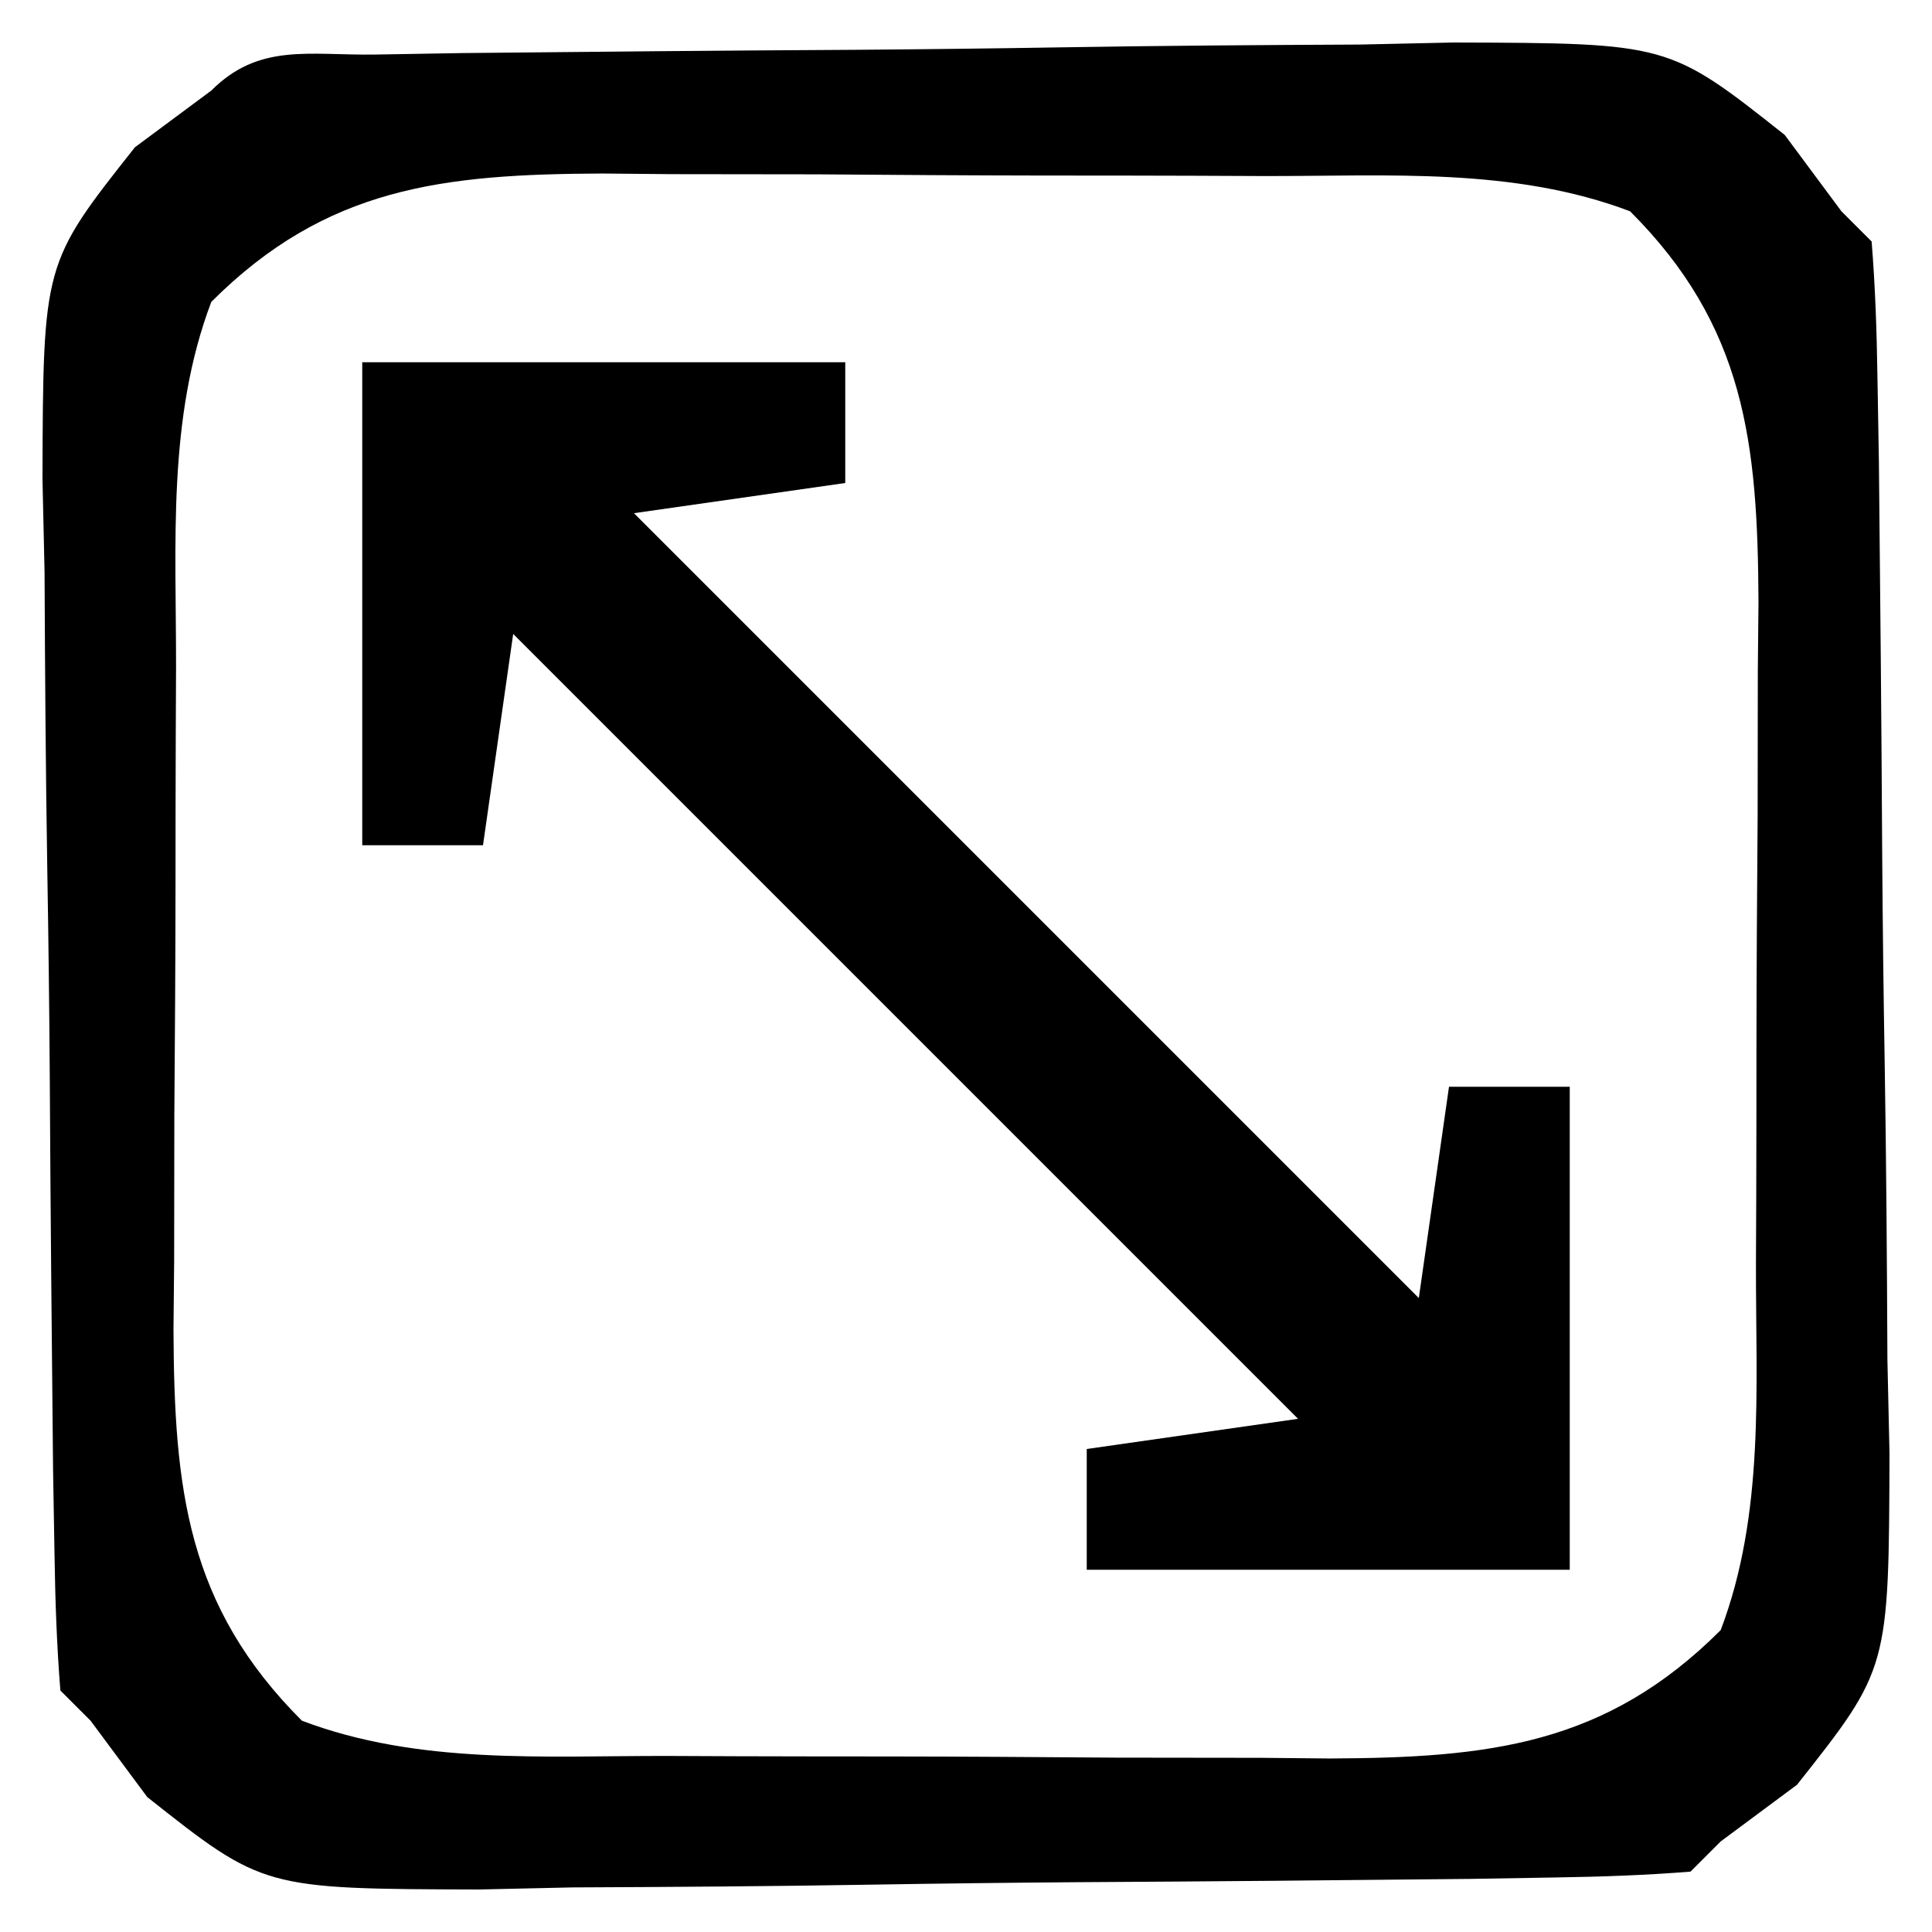<?xml version="1.0" encoding="UTF-8"?>
<svg version="1.1" xmlns="http://www.w3.org/2000/svg" width="64" height="64">
<path d="M0 0 C1.417 -0.024 1.417 -0.024 2.863 -0.049 C7.198 -0.093 11.533 -0.134 15.868 -0.157 C18.155 -0.174 20.443 -0.201 22.729 -0.239 C26.022 -0.294 29.313 -0.316 32.606 -0.331 C33.627 -0.353 34.648 -0.376 35.7 -0.399 C42.838 -0.378 42.838 -0.378 46.682 2.663 C47.301 3.498 47.921 4.333 48.56 5.193 C49.055 5.688 49.055 5.688 49.56 6.193 C49.679 7.67 49.73 9.152 49.752 10.633 C49.769 11.578 49.785 12.523 49.801 13.496 C49.845 17.831 49.887 22.166 49.91 26.501 C49.926 28.789 49.953 31.076 49.992 33.363 C50.046 36.655 50.068 39.947 50.083 43.24 C50.106 44.261 50.128 45.282 50.152 46.334 C50.13 53.471 50.13 53.471 47.089 57.315 C46.255 57.935 45.42 58.554 44.56 59.193 C44.23 59.523 43.9 59.853 43.56 60.193 C42.083 60.312 40.601 60.363 39.119 60.386 C38.174 60.402 37.23 60.418 36.256 60.434 C31.921 60.479 27.586 60.52 23.251 60.543 C20.964 60.56 18.677 60.587 16.39 60.625 C13.097 60.68 9.806 60.702 6.513 60.716 C5.492 60.739 4.471 60.762 3.419 60.785 C-3.719 60.764 -3.719 60.764 -7.562 57.723 C-8.182 56.888 -8.802 56.053 -9.44 55.193 C-9.77 54.863 -10.1 54.533 -10.44 54.193 C-10.559 52.716 -10.61 51.234 -10.633 49.752 C-10.649 48.808 -10.665 47.863 -10.682 46.889 C-10.726 42.554 -10.768 38.22 -10.791 33.884 C-10.807 31.597 -10.834 29.31 -10.873 27.023 C-10.927 23.73 -10.949 20.439 -10.964 17.146 C-10.987 16.125 -11.009 15.104 -11.033 14.052 C-11.011 6.914 -11.011 6.914 -7.97 3.071 C-7.135 2.451 -6.301 1.831 -5.44 1.193 C-3.853 -0.395 -2.202 0.034 0 0 Z M-5.44 8.193 C-6.905 12.052 -6.602 16.213 -6.608 20.283 C-6.612 21.064 -6.615 21.846 -6.618 22.651 C-6.624 24.301 -6.626 25.951 -6.626 27.601 C-6.628 30.118 -6.646 32.635 -6.665 35.152 C-6.668 36.758 -6.67 38.364 -6.671 39.97 C-6.678 40.719 -6.685 41.468 -6.693 42.24 C-6.67 47.522 -6.251 51.383 -2.44 55.193 C1.419 56.657 5.58 56.355 9.649 56.361 C10.431 56.364 11.212 56.367 12.018 56.371 C13.668 56.376 15.318 56.378 16.968 56.378 C19.485 56.38 22.001 56.399 24.519 56.417 C26.125 56.42 27.731 56.422 29.337 56.423 C30.086 56.431 30.835 56.438 31.607 56.445 C36.889 56.422 40.749 56.003 44.56 52.193 C46.024 48.334 45.722 44.173 45.728 40.103 C45.731 39.321 45.734 38.54 45.738 37.735 C45.743 36.085 45.745 34.435 45.745 32.785 C45.747 30.268 45.765 27.751 45.784 25.234 C45.787 23.628 45.789 22.022 45.79 20.416 C45.797 19.666 45.804 18.917 45.812 18.146 C45.789 12.864 45.37 9.003 41.56 5.193 C37.701 3.729 33.539 4.031 29.47 4.025 C28.688 4.022 27.907 4.018 27.101 4.015 C25.451 4.01 23.802 4.007 22.152 4.008 C19.634 4.005 17.118 3.987 14.601 3.968 C12.994 3.965 11.388 3.963 9.782 3.962 C9.033 3.955 8.284 3.948 7.512 3.941 C2.23 3.964 -1.63 4.383 -5.44 8.193 Z " fill="#000000" transform="translate(12.44,1.807)"/>
<path d="M0 0 C5.28 0 10.56 0 16 0 C16 1.32 16 2.64 16 4 C13.69 4.33 11.38 4.66 9 5 C17.58 13.58 26.16 22.16 35 31 C35.33 28.69 35.66 26.38 36 24 C37.32 24 38.64 24 40 24 C40 29.28 40 34.56 40 40 C34.72 40 29.44 40 24 40 C24 38.68 24 37.36 24 36 C27.465 35.505 27.465 35.505 31 35 C22.42 26.42 13.84 17.84 5 9 C4.67 11.31 4.34 13.62 4 16 C2.68 16 1.36 16 0 16 C0 10.72 0 5.44 0 0 Z " fill="#000000" transform="translate(12,12)"/>
</svg>
